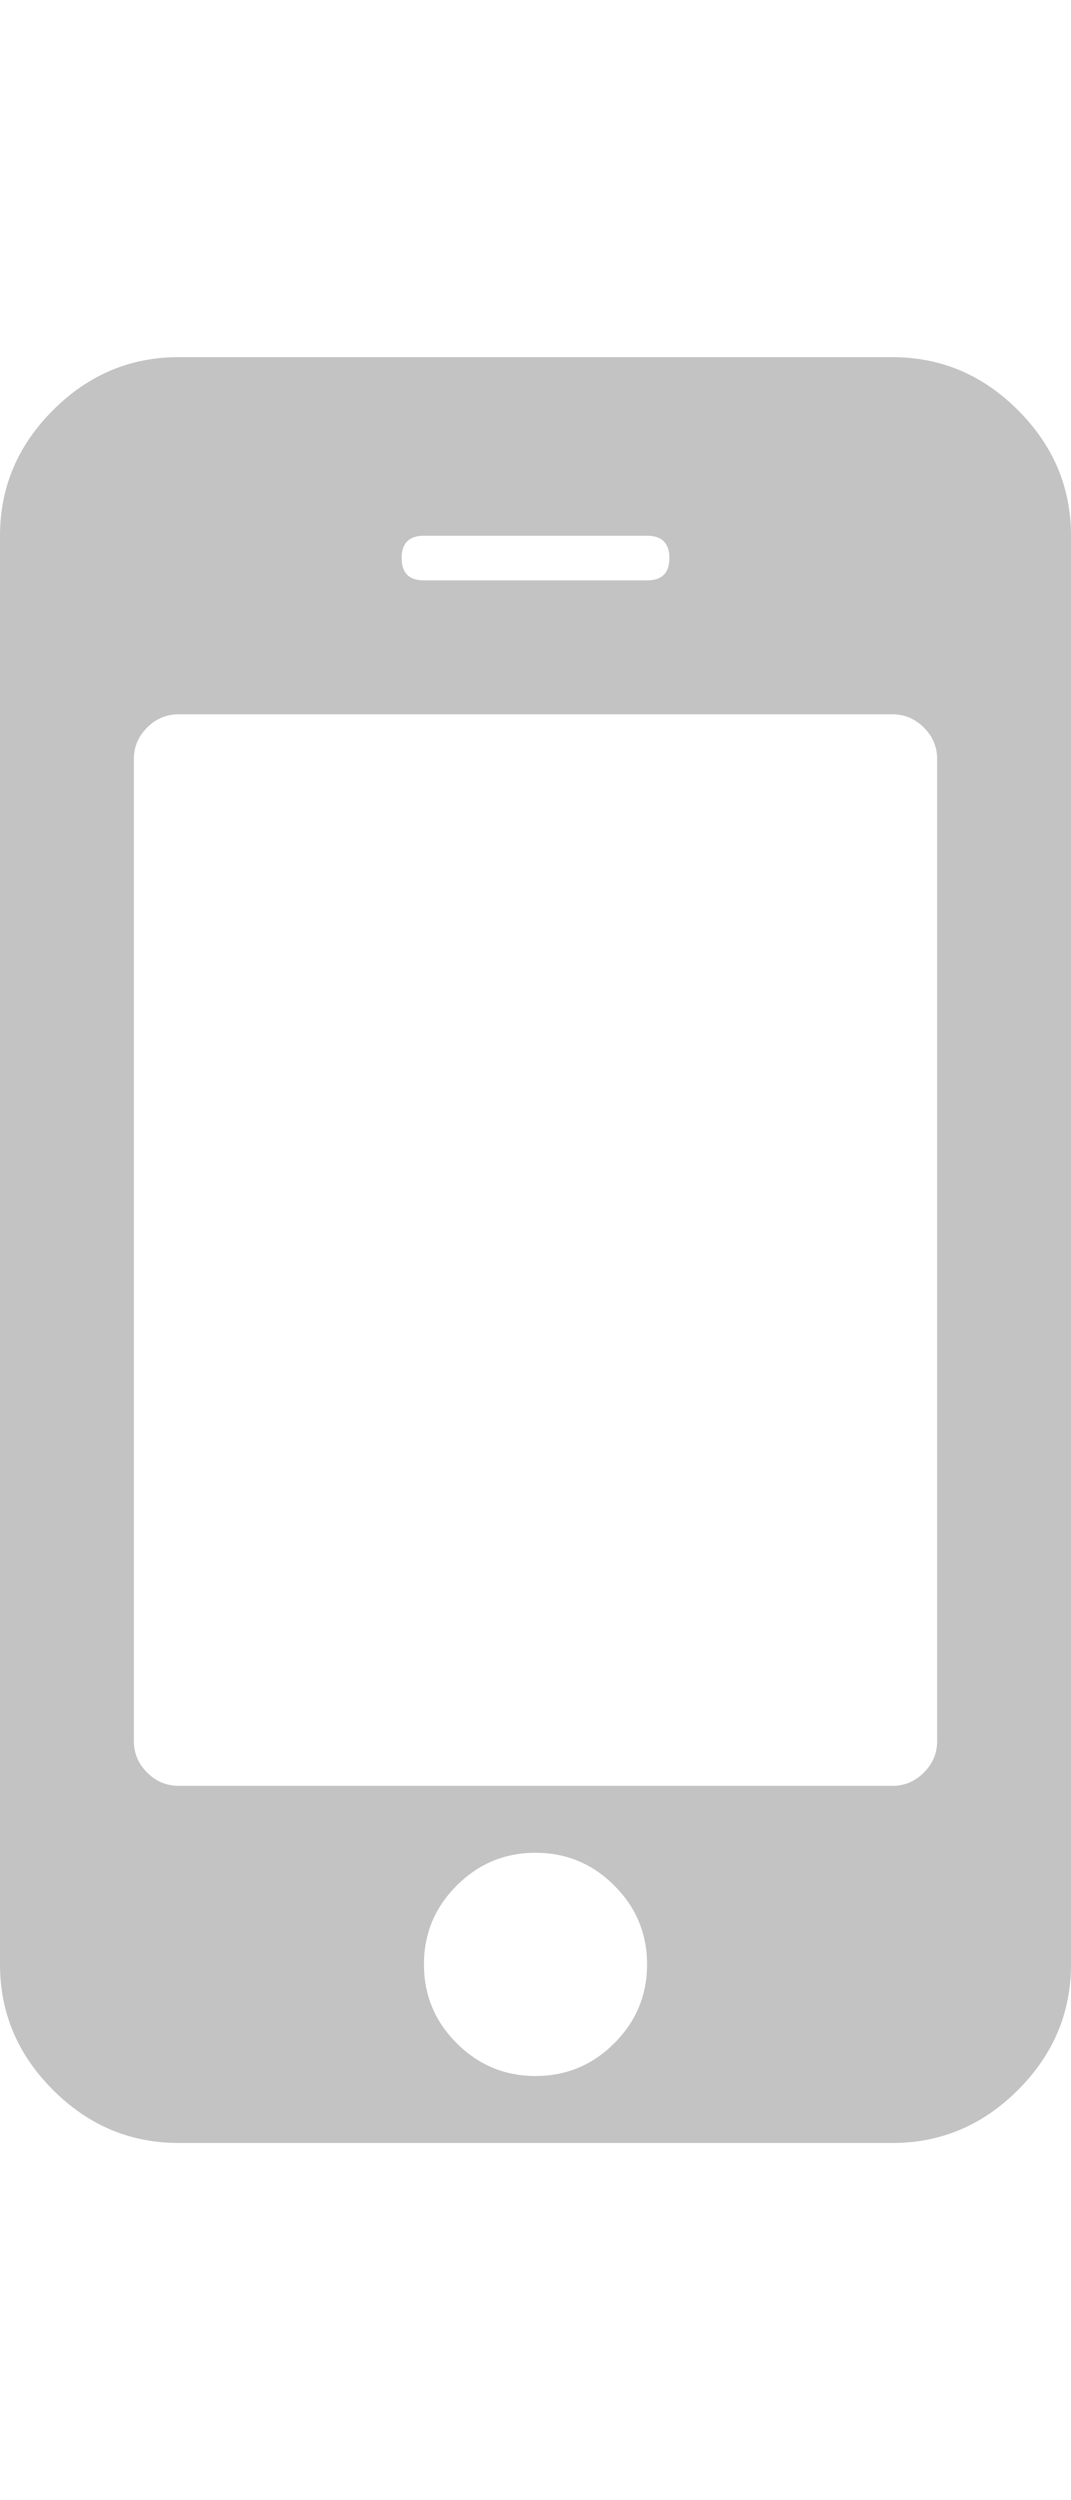 <svg xmlns="http://www.w3.org/2000/svg" viewBox="0 0 192 448">
  <g fill-rule="evenodd" fill='#c3c3c3'>
    <path d="M116 352q0-8.25-5.875-14.125t-14.125-5.875-14.125 5.875-5.875 14.125 5.875 14.125 14.125 5.875 14.125-5.875 5.875-14.125zM168 312v-176q0-3.25-2.375-5.625t-5.625-2.375h-128q-3.25 0-5.625 2.375t-2.375 5.625v176q0 3.25 2.375 5.625t5.625 2.375h128q3.25 0 5.625-2.375t2.375-5.625zM120 100q0-4-4-4h-40q-4 0-4 4t4 4h40q4 0 4-4zM192 96v256q0 13-9.5 22.5t-22.5 9.5h-128q-13 0-22.5-9.5t-9.5-22.5v-256q0-13 9.5-22.5t22.5-9.5h128q13 0 22.5 9.5t9.5 22.5z"></path>
  </g>
</svg>

